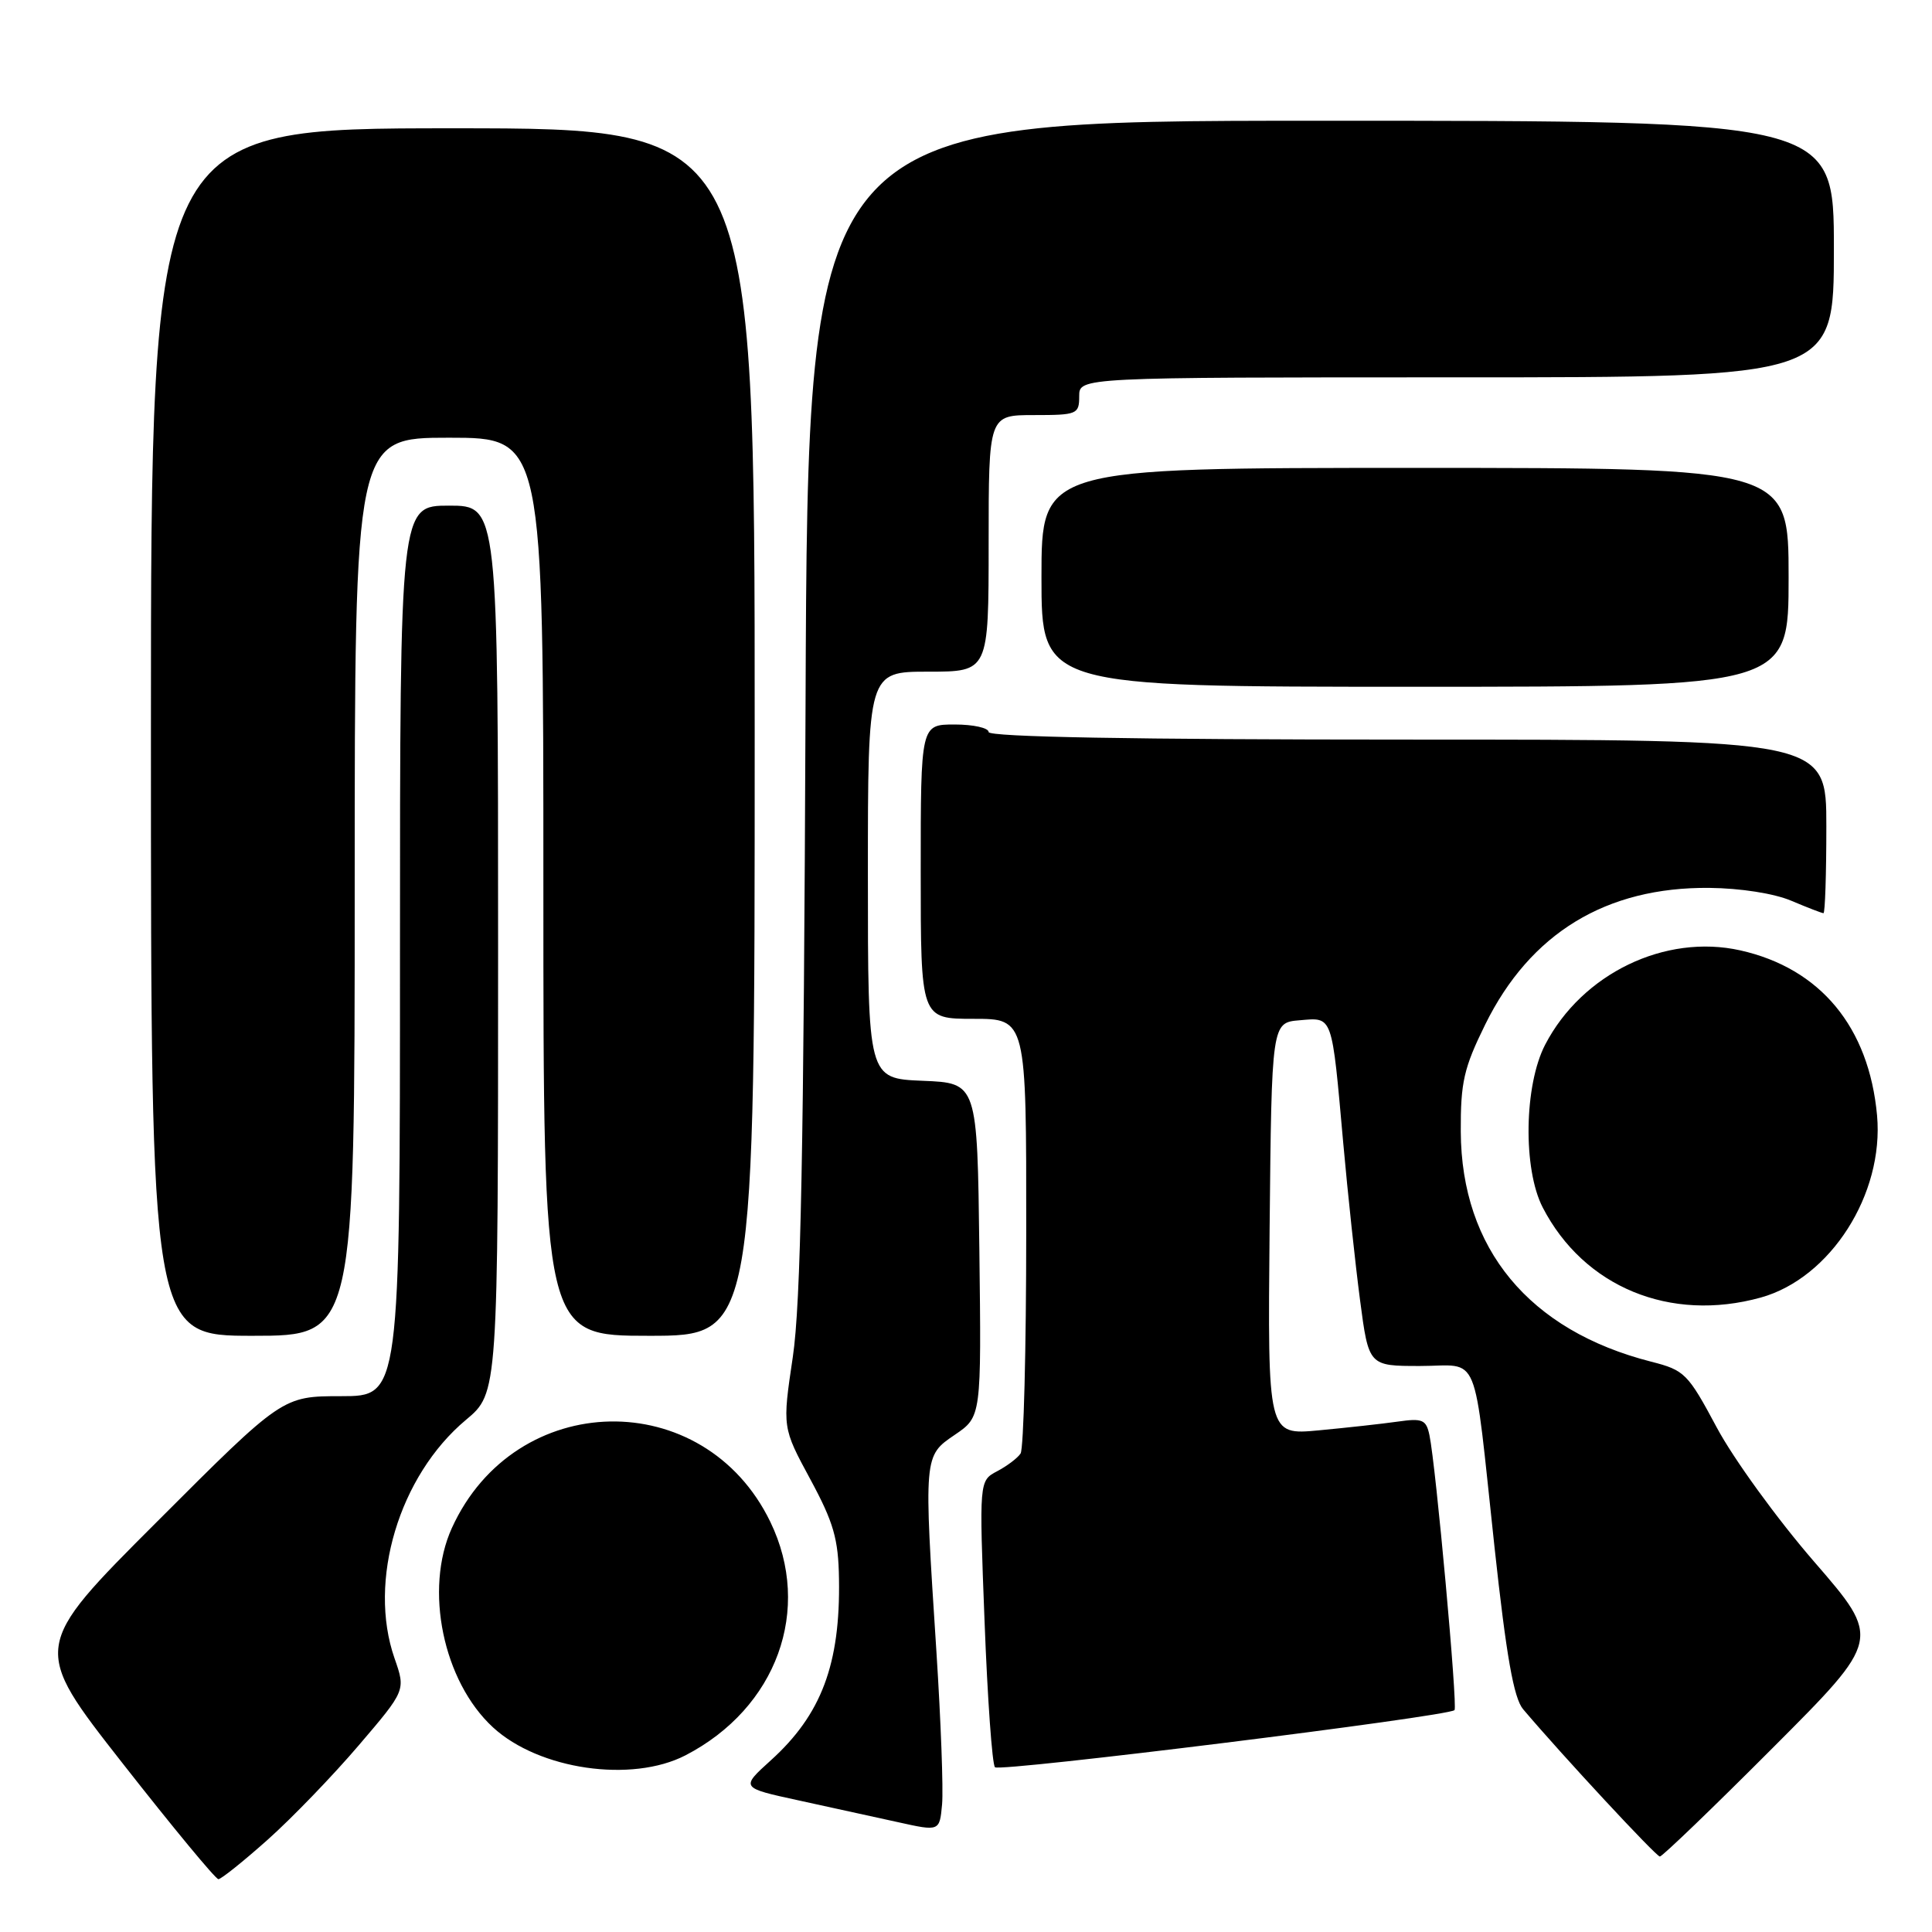 <?xml version="1.0" encoding="UTF-8" standalone="no"?>
<!DOCTYPE svg PUBLIC "-//W3C//DTD SVG 1.1//EN" "http://www.w3.org/Graphics/SVG/1.1/DTD/svg11.dtd" >
<svg xmlns="http://www.w3.org/2000/svg" xmlns:xlink="http://www.w3.org/1999/xlink" version="1.1" viewBox="0 0 256 256">
 <g >
 <path fill="currentColor"
d=" M 35.46 243.78 C 38.69 240.90 44.12 235.27 47.54 231.26 C 53.76 223.98 53.76 223.98 52.28 219.74 C 48.70 209.49 52.88 195.55 61.74 188.14 C 66.00 184.58 66.00 184.58 66.00 125.79 C 66.00 67.00 66.00 67.00 59.50 67.00 C 53.00 67.00 53.00 67.00 53.00 126.00 C 53.00 185.00 53.00 185.00 45.22 185.00 C 37.43 185.00 37.43 185.00 20.81 201.63 C 4.18 218.25 4.18 218.25 16.23 233.63 C 22.85 242.08 28.57 249.00 28.94 249.00 C 29.30 249.00 32.24 246.65 35.46 243.78 Z  M 234.90 231.60 C 249.28 217.20 249.28 217.20 240.39 206.94 C 235.50 201.30 229.69 193.29 227.48 189.15 C 223.65 181.99 223.23 181.56 218.79 180.43 C 202.60 176.30 193.64 165.47 193.56 149.95 C 193.53 143.40 193.96 141.52 196.80 135.75 C 202.76 123.65 212.82 117.52 226.50 117.65 C 230.61 117.69 235.10 118.39 237.37 119.36 C 239.50 120.26 241.41 121.00 241.62 121.00 C 241.83 121.00 242.00 115.83 242.00 109.50 C 242.00 98.00 242.00 98.00 186.50 98.00 C 150.17 98.00 131.00 97.65 131.00 97.00 C 131.00 96.45 128.97 96.00 126.50 96.00 C 122.00 96.00 122.00 96.00 122.00 115.50 C 122.00 135.00 122.00 135.00 129.00 135.00 C 136.00 135.00 136.00 135.00 135.98 163.25 C 135.98 178.79 135.64 192.00 135.23 192.60 C 134.83 193.21 133.43 194.26 132.12 194.95 C 129.74 196.21 129.74 196.21 130.46 214.85 C 130.85 225.11 131.47 233.80 131.84 234.17 C 132.48 234.82 191.89 227.44 192.73 226.60 C 193.17 226.16 190.26 194.20 189.41 190.17 C 188.98 188.11 188.49 187.90 185.21 188.37 C 183.17 188.66 178.46 189.18 174.73 189.53 C 167.97 190.16 167.97 190.16 168.23 162.83 C 168.50 135.50 168.50 135.50 172.22 135.19 C 176.64 134.82 176.45 134.28 177.99 151.50 C 178.58 158.10 179.58 167.44 180.21 172.25 C 181.36 181.00 181.36 181.00 188.16 181.00 C 196.24 181.00 195.14 178.31 198.03 205.00 C 199.60 219.48 200.58 225.01 201.82 226.48 C 207.03 232.63 219.45 246.00 219.94 246.00 C 220.26 246.00 227.00 239.52 234.90 231.60 Z  M 124.08 218.85 C 122.39 192.81 122.38 192.93 126.53 190.11 C 130.04 187.72 130.04 187.72 129.77 165.61 C 129.50 143.50 129.50 143.50 122.25 143.21 C 115.00 142.91 115.00 142.91 115.00 115.96 C 115.00 89.00 115.00 89.00 123.00 89.00 C 131.00 89.00 131.00 89.00 131.00 72.00 C 131.00 55.00 131.00 55.00 137.00 55.00 C 142.73 55.00 143.00 54.89 143.00 52.50 C 143.00 50.00 143.00 50.00 193.00 50.00 C 243.00 50.00 243.00 50.00 243.00 33.00 C 243.00 16.00 243.00 16.00 175.02 16.00 C 107.05 16.00 107.05 16.00 106.74 93.25 C 106.50 152.64 106.11 172.66 105.05 179.82 C 103.66 189.15 103.66 189.15 107.37 196.01 C 110.46 201.73 111.09 203.92 111.17 209.19 C 111.36 220.50 108.84 227.20 102.13 233.26 C 98.12 236.89 98.12 236.89 105.81 238.56 C 110.04 239.48 115.97 240.78 119.00 241.45 C 124.50 242.67 124.50 242.67 124.83 239.09 C 125.01 237.11 124.67 228.01 124.08 218.85 Z  M 90.83 232.59 C 102.94 226.32 107.69 213.26 102.07 201.65 C 93.30 183.54 68.25 184.03 59.87 202.48 C 56.19 210.59 58.71 222.80 65.33 228.89 C 71.42 234.49 83.70 236.27 90.83 232.59 Z  M 47.00 117.50 C 47.00 58.00 47.00 58.00 59.50 58.00 C 72.00 58.00 72.00 58.00 72.00 117.50 C 72.00 177.00 72.00 177.00 86.00 177.00 C 100.00 177.00 100.00 177.00 100.00 97.00 C 100.00 17.00 100.00 17.00 60.00 17.00 C 20.00 17.00 20.00 17.00 20.00 97.00 C 20.00 177.00 20.00 177.00 33.50 177.00 C 47.00 177.00 47.00 177.00 47.00 117.50 Z  M 233.32 171.93 C 242.55 169.36 249.66 158.23 248.72 147.80 C 247.65 136.09 241.21 128.31 230.60 125.93 C 220.63 123.70 209.64 129.01 204.75 138.41 C 201.95 143.79 201.78 154.89 204.42 160.00 C 209.87 170.54 221.31 175.26 233.32 171.93 Z  M 237.00 76.50 C 237.00 62.00 237.00 62.00 187.50 62.00 C 138.00 62.00 138.00 62.00 138.00 76.50 C 138.00 91.00 138.00 91.00 187.50 91.00 C 237.00 91.00 237.00 91.00 237.00 76.50 Z "/>
</g>
</svg>